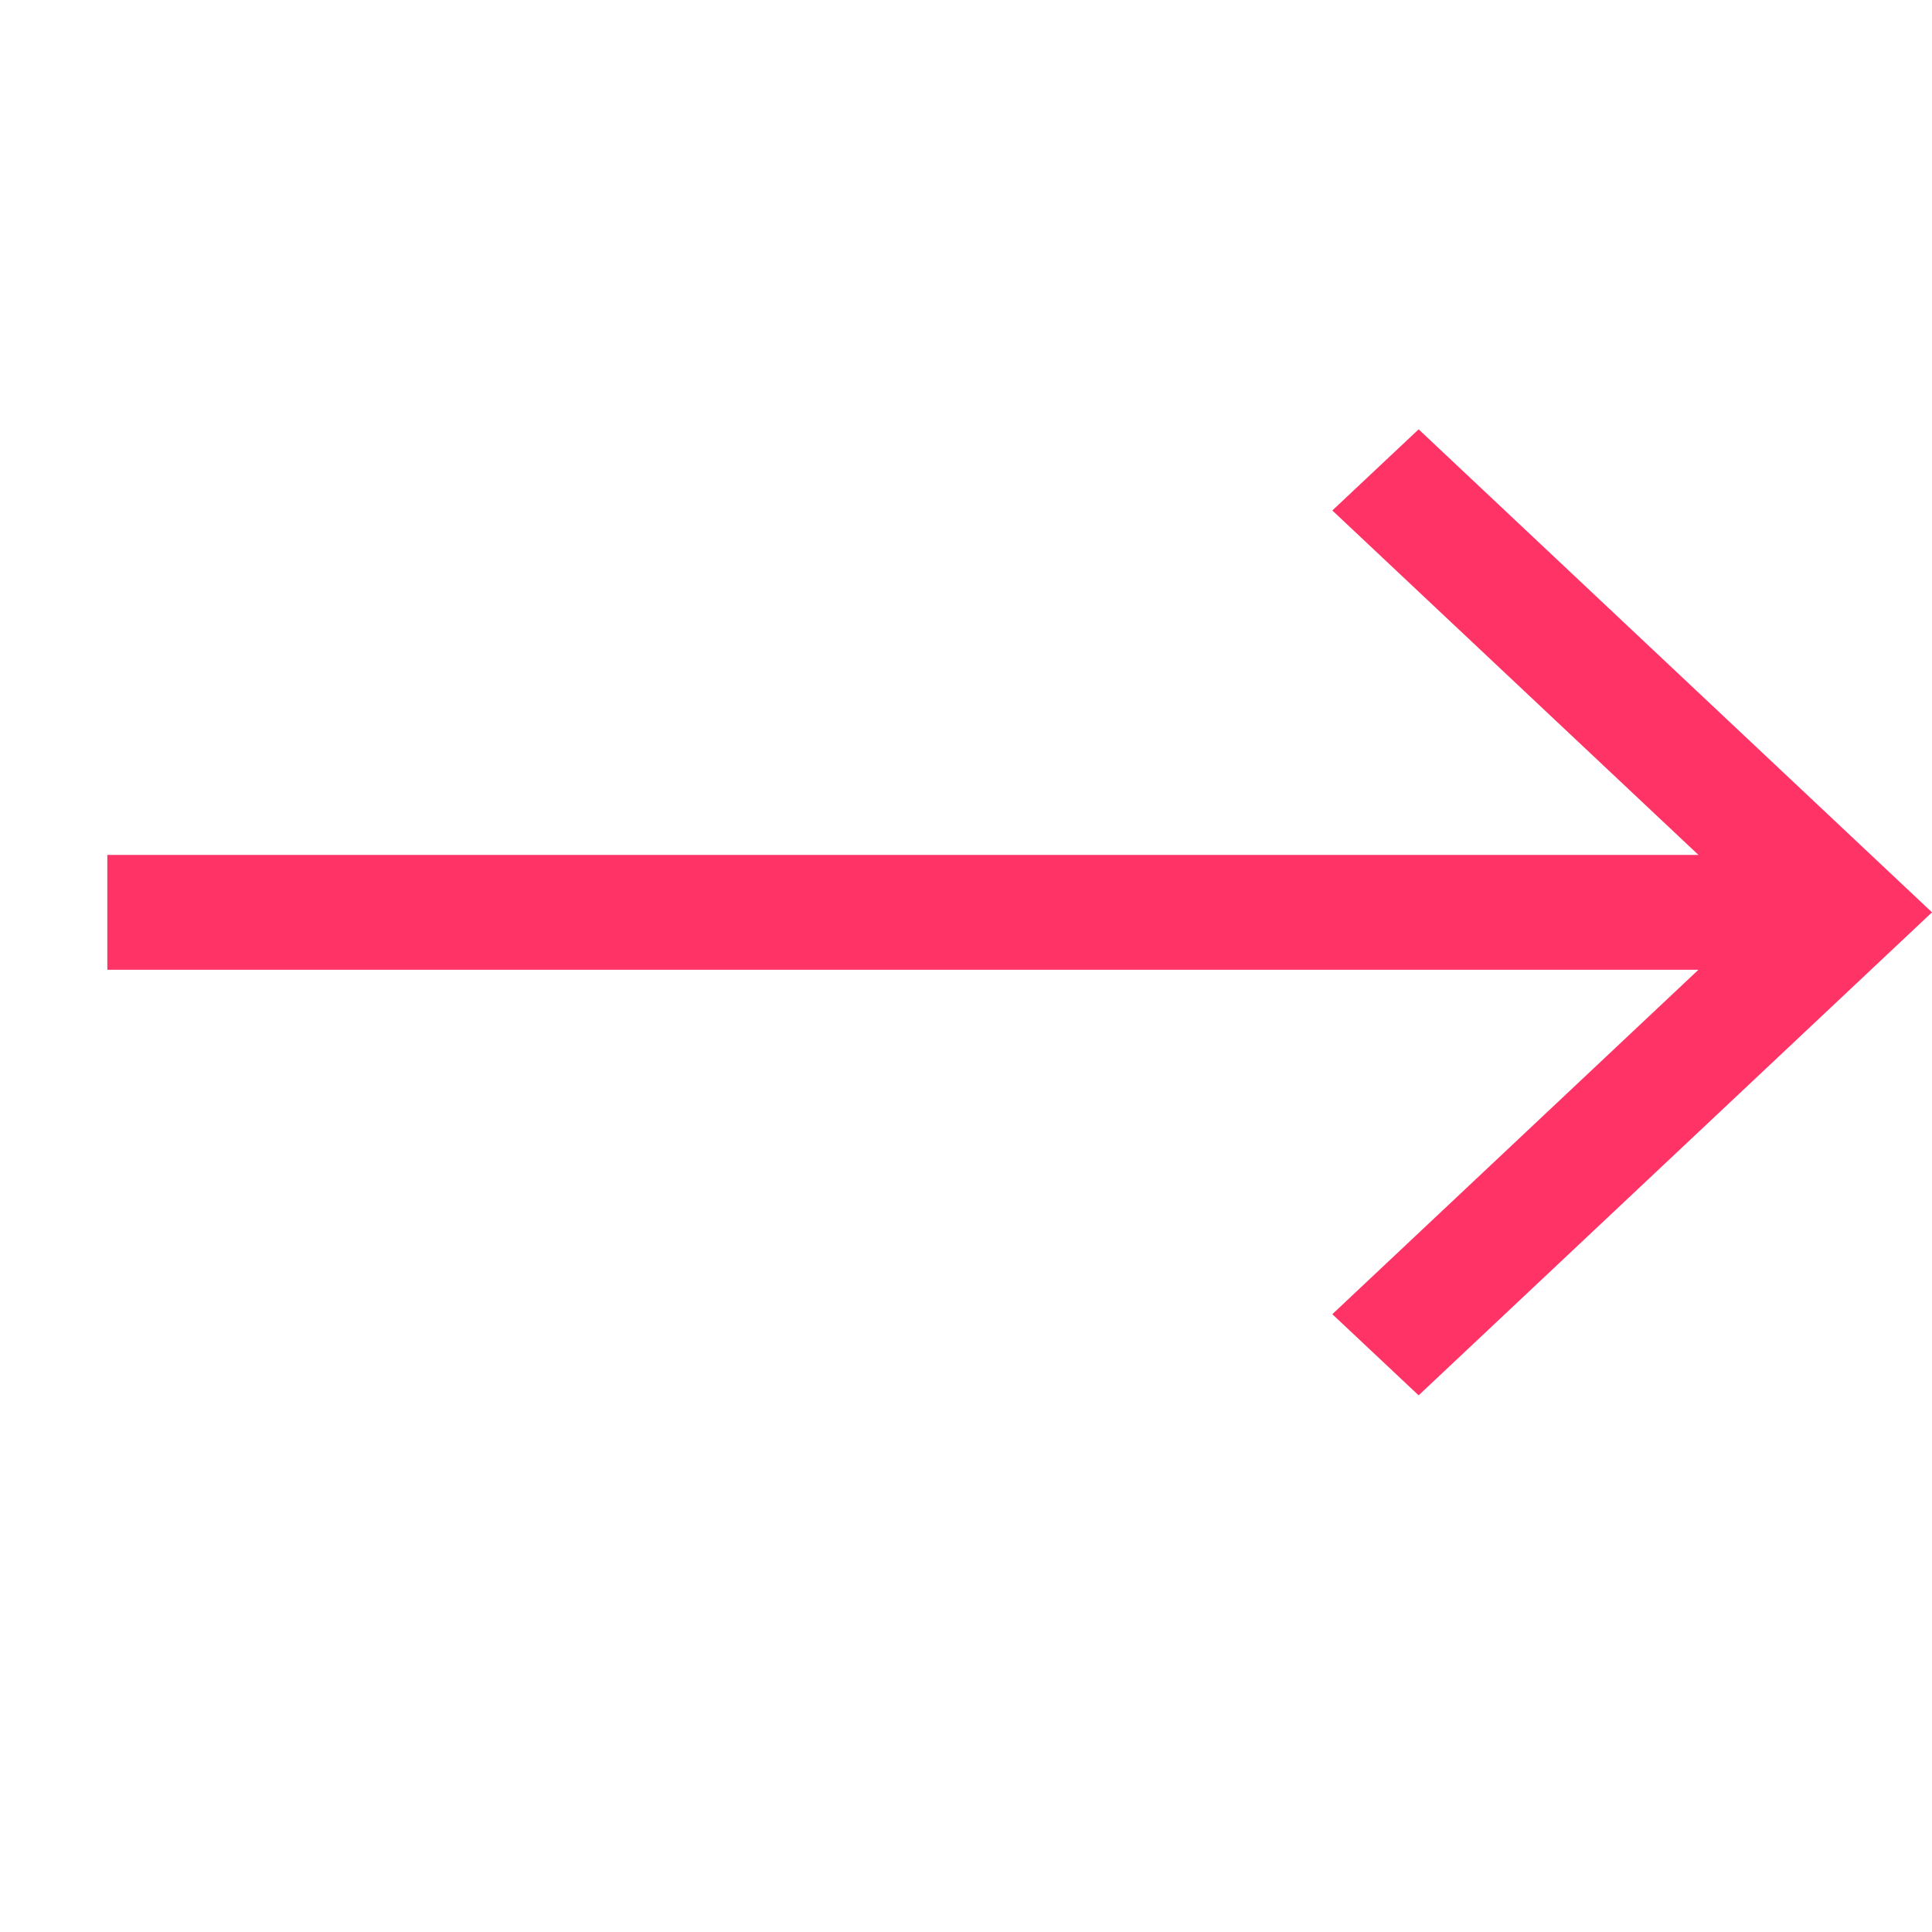 <svg width="18" height="18" viewBox="0 0 18 18" fill="none" xmlns="http://www.w3.org/2000/svg">
<path d="M13.217 4L12.413 4.756L15.824 7.965H1V9.035H15.824L12.413 12.244L13.217 13L18 8.5L13.217 4Z" fill="#FF3366"/>
</svg>
